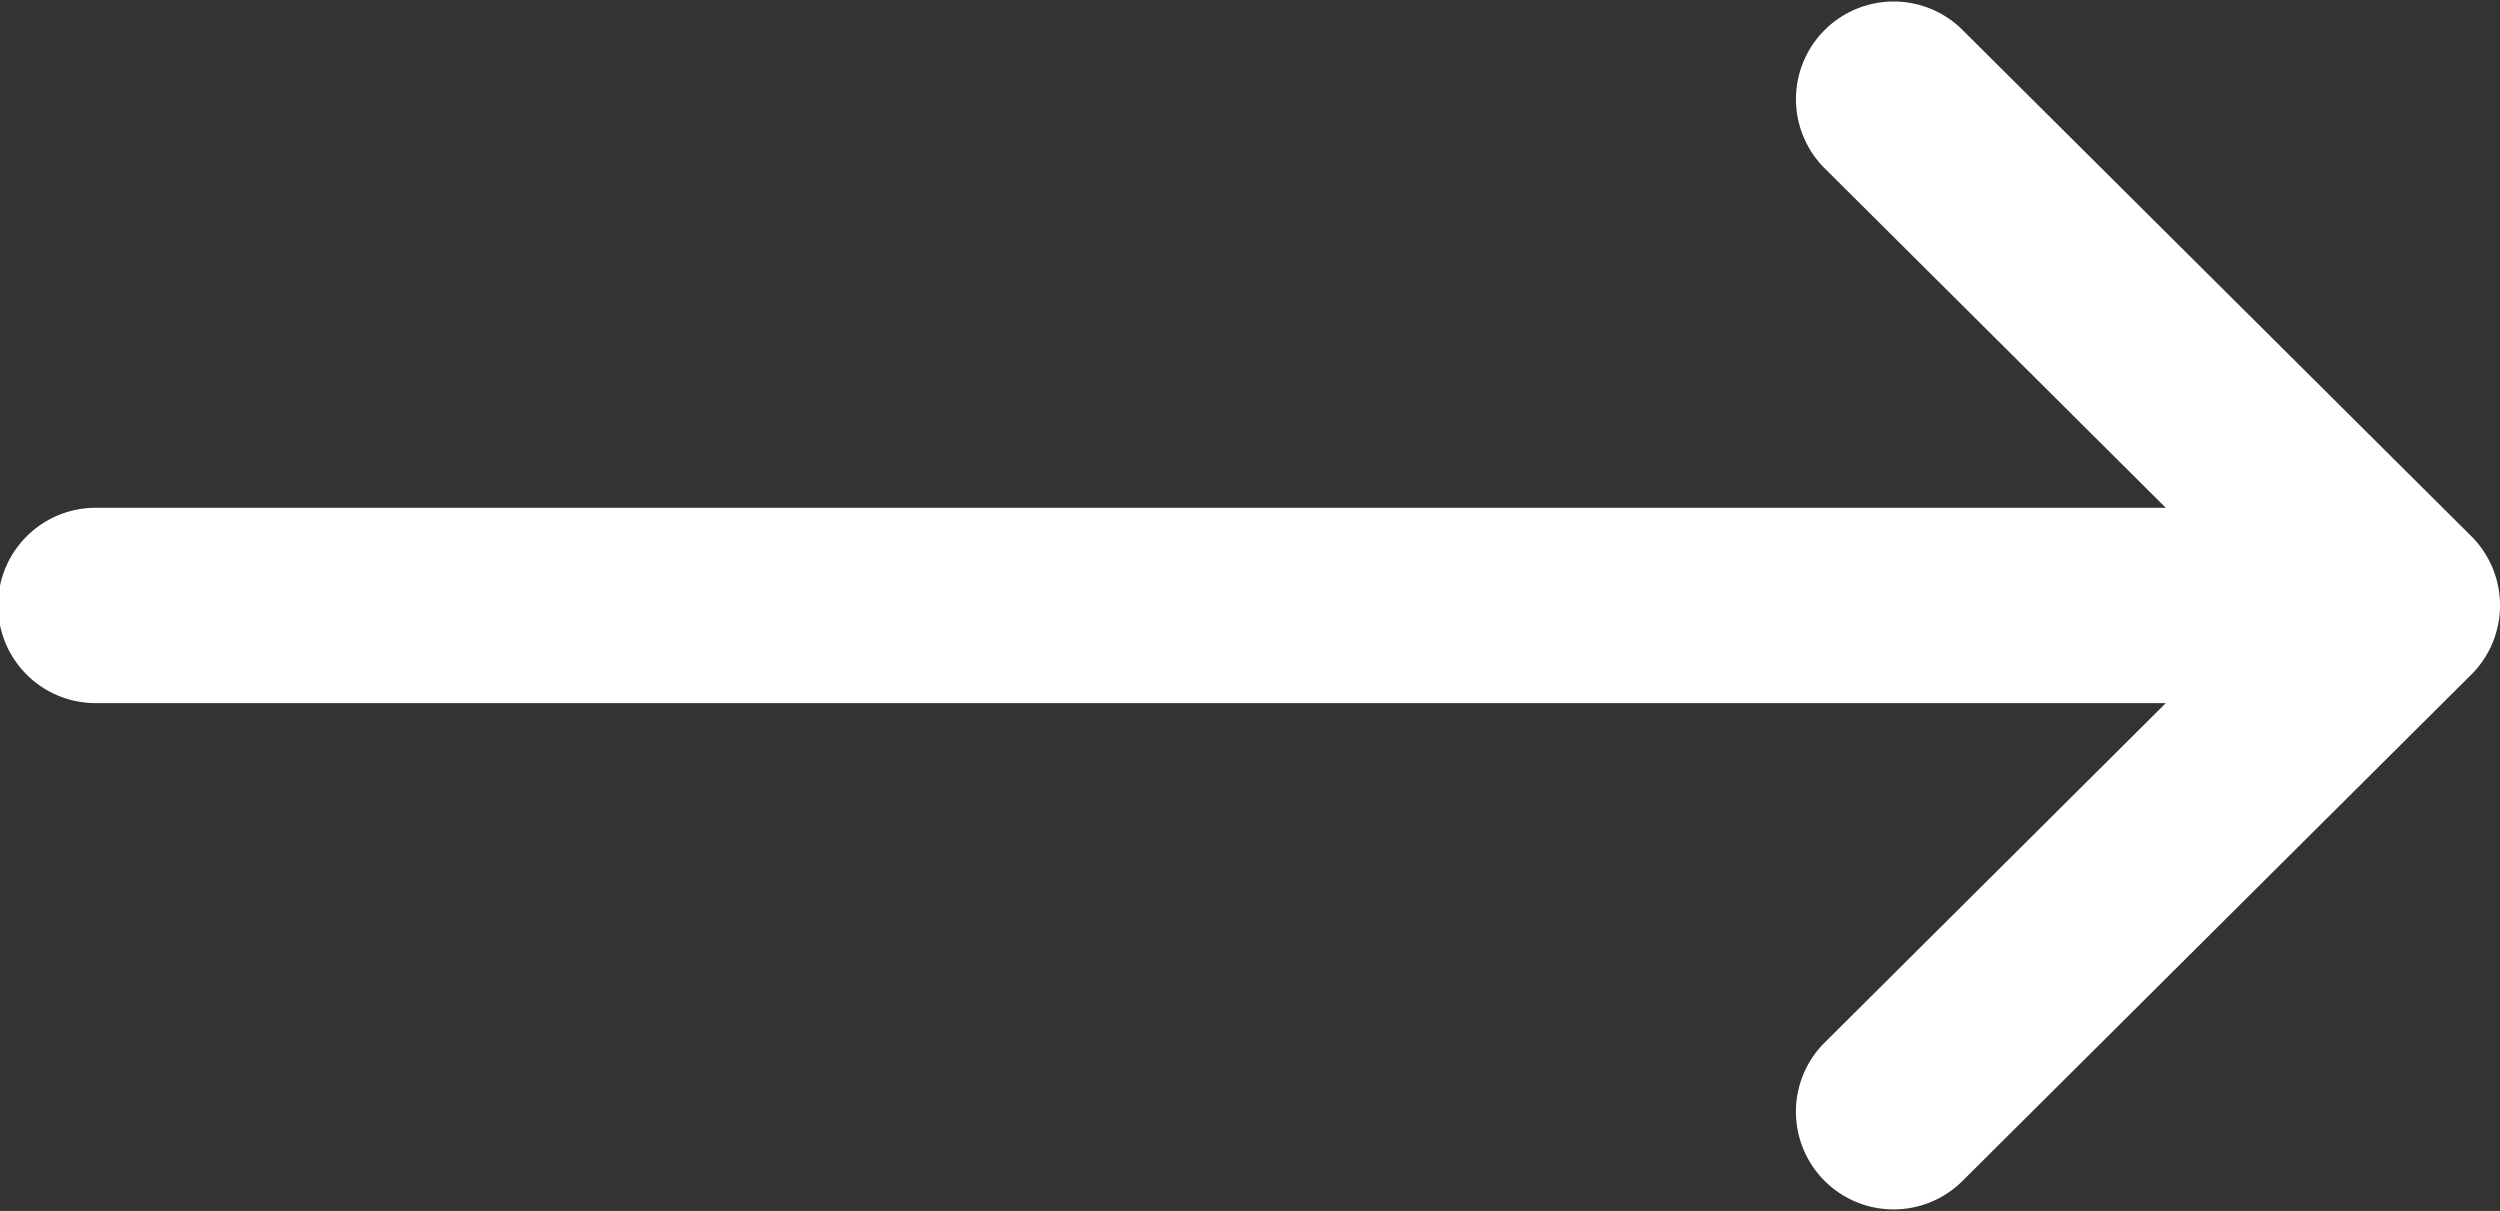 <svg xmlns="http://www.w3.org/2000/svg" width="60.609" height="29.357" viewBox="0 0 60.609 29.357">
  <rect x="0" y="0" width="60.609" height="29.357" fill="#333333" stroke="none"/>
  <g id="right-arrow" transform="translate(0 -132)">
    <g id="Grupo_9641" data-name="Grupo 9641" transform="translate(0 132)">
      <path id="Trazado_4893" data-name="Trazado 4893" d="M59.914,145l0,0L47.541,132.689a2.368,2.368,0,0,0-3.34,3.356l8.306,8.266H2.368a2.368,2.368,0,1,0,0,4.735H52.507L44.2,157.312a2.368,2.368,0,0,0,3.34,3.356l12.371-12.311,0,0A2.37,2.37,0,0,0,59.914,145Z" transform="translate(0 -132)" fill="#fff"/>
    </g>
  </g>
</svg>
